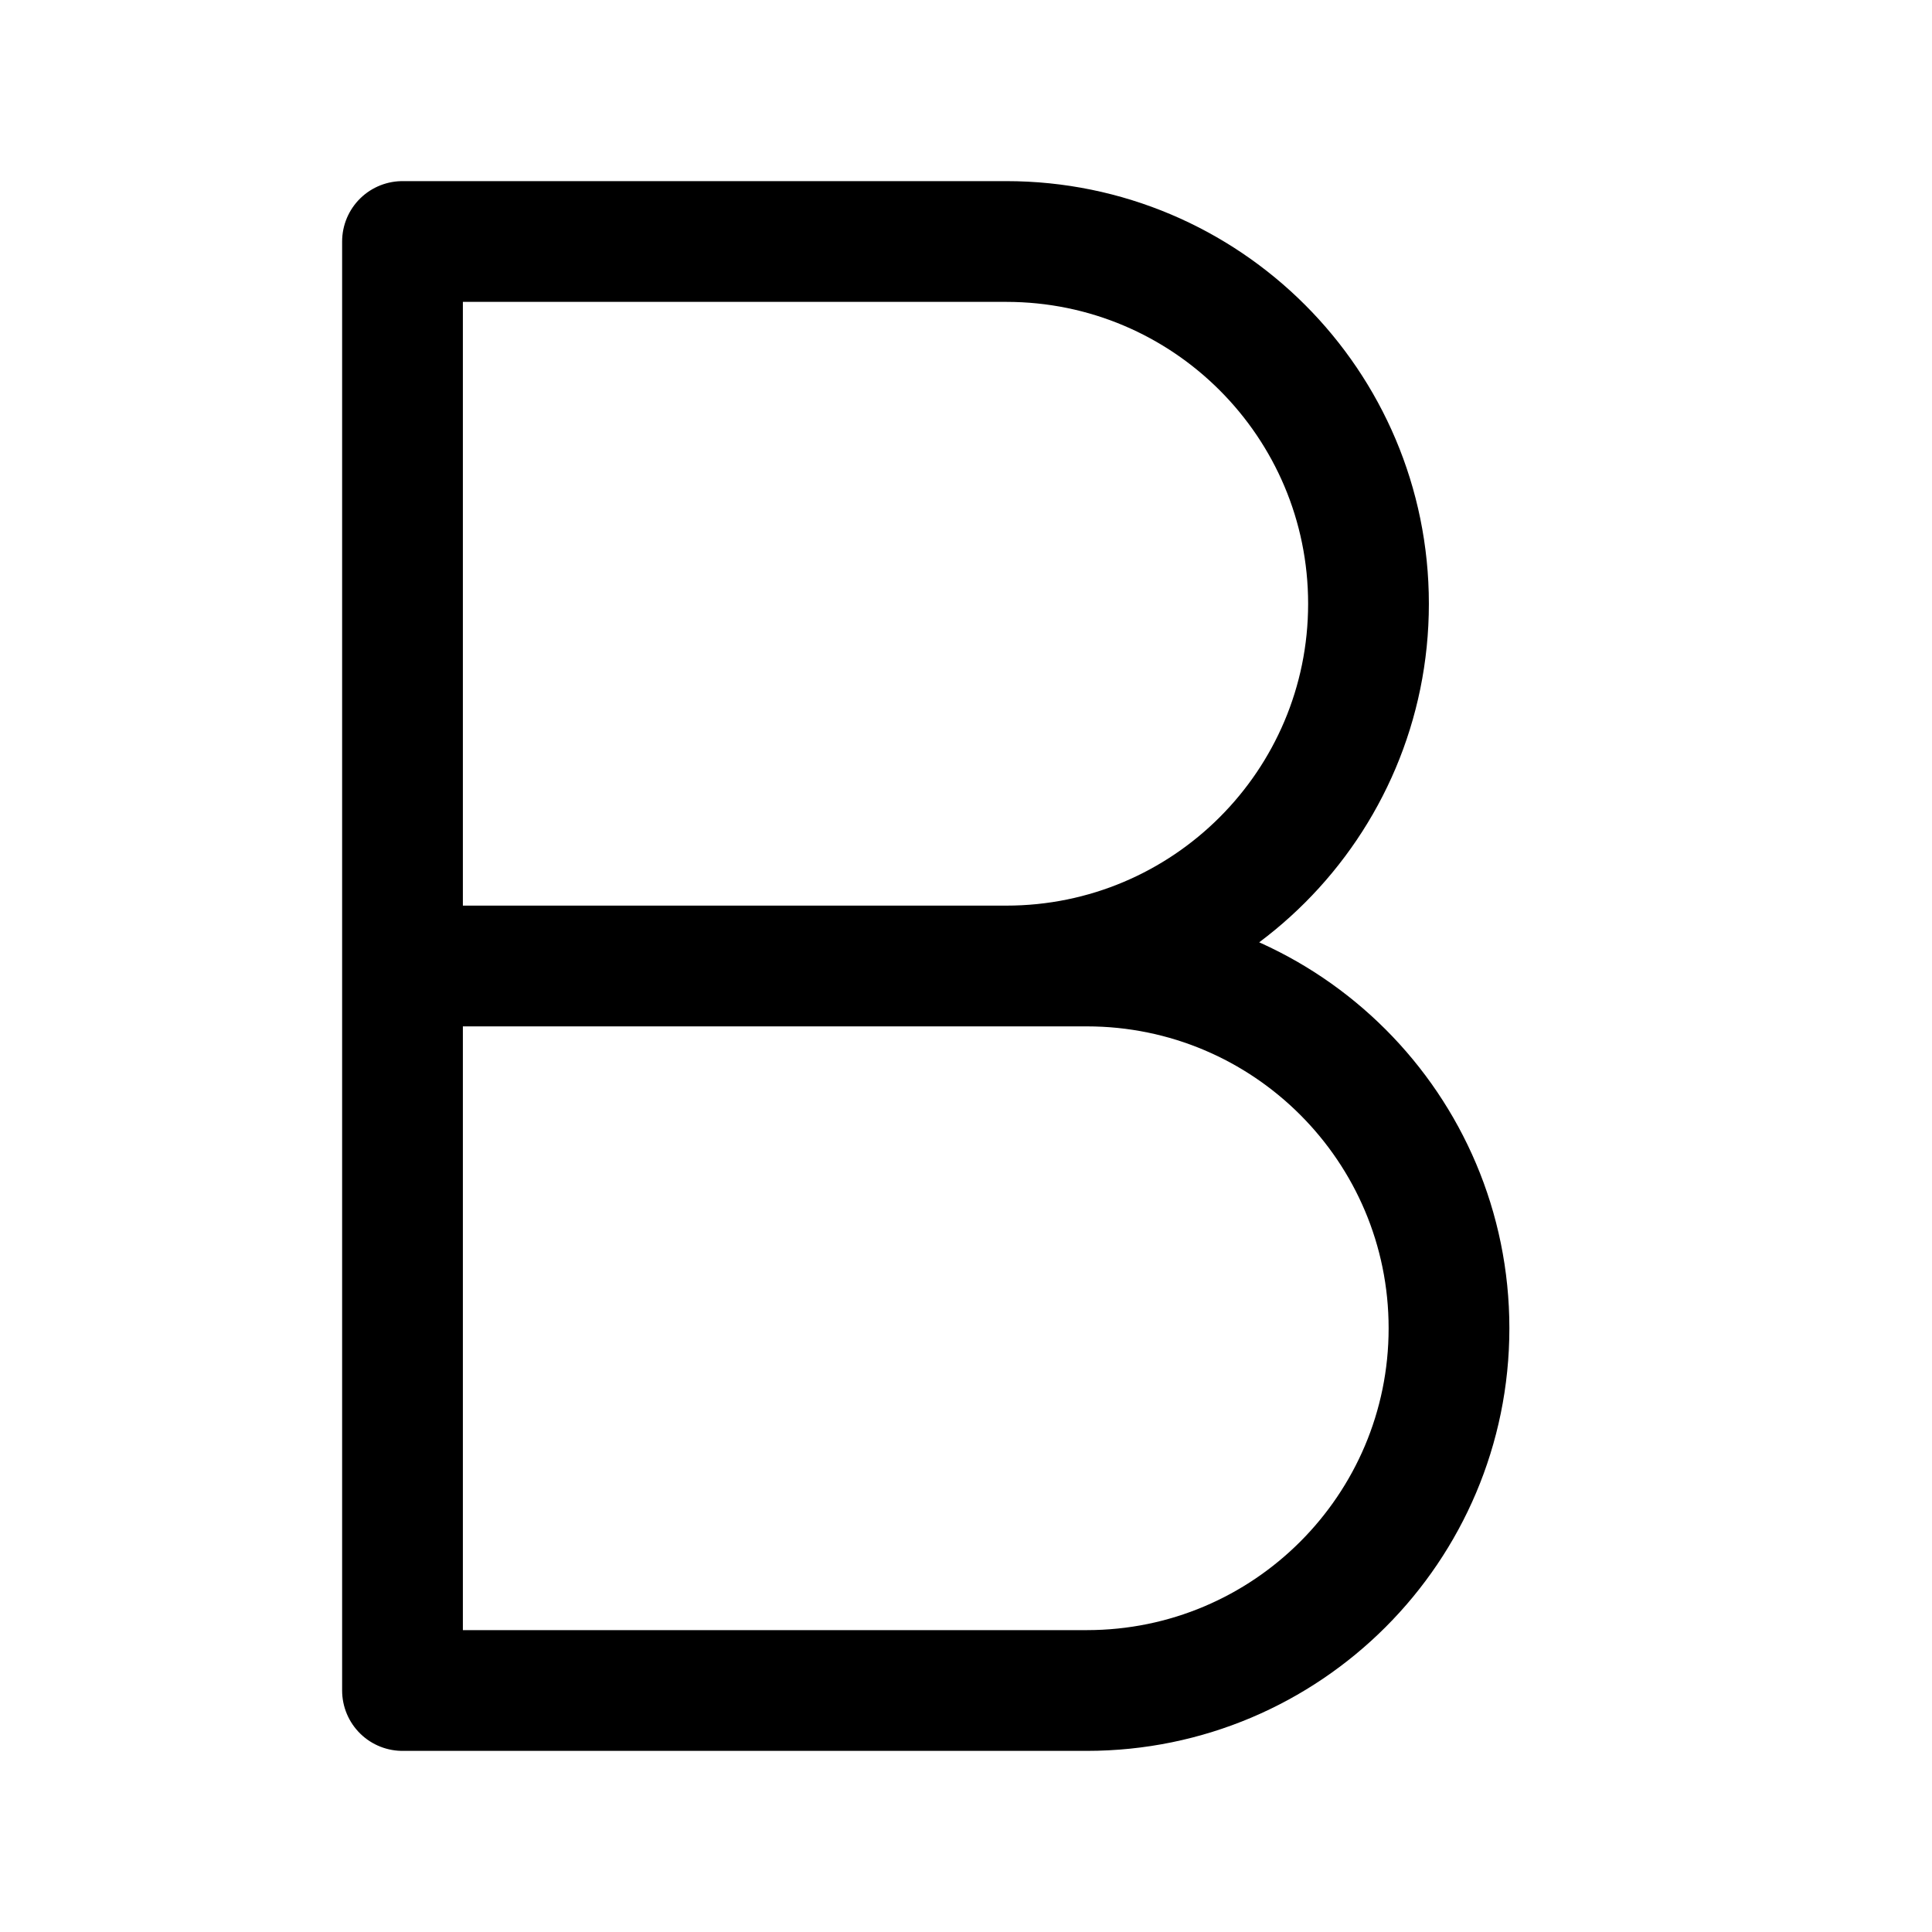 <svg width="24" height="24" viewBox="0 0 24 24" fill="none" xmlns="http://www.w3.org/2000/svg">
    <path d="M5 12H12.5C14.985 12 17 9.985 17 7.5C17 5.015 14.985 3 12.5 3H5V12ZM5 12H13.5C15.985 12 18 14.015 18 16.5C18 18.985 15.985 21 13.5 21H5V12Z" stroke="currentColor" stroke-width="1.5" stroke-linecap="round" stroke-linejoin="round"/>
</svg>
